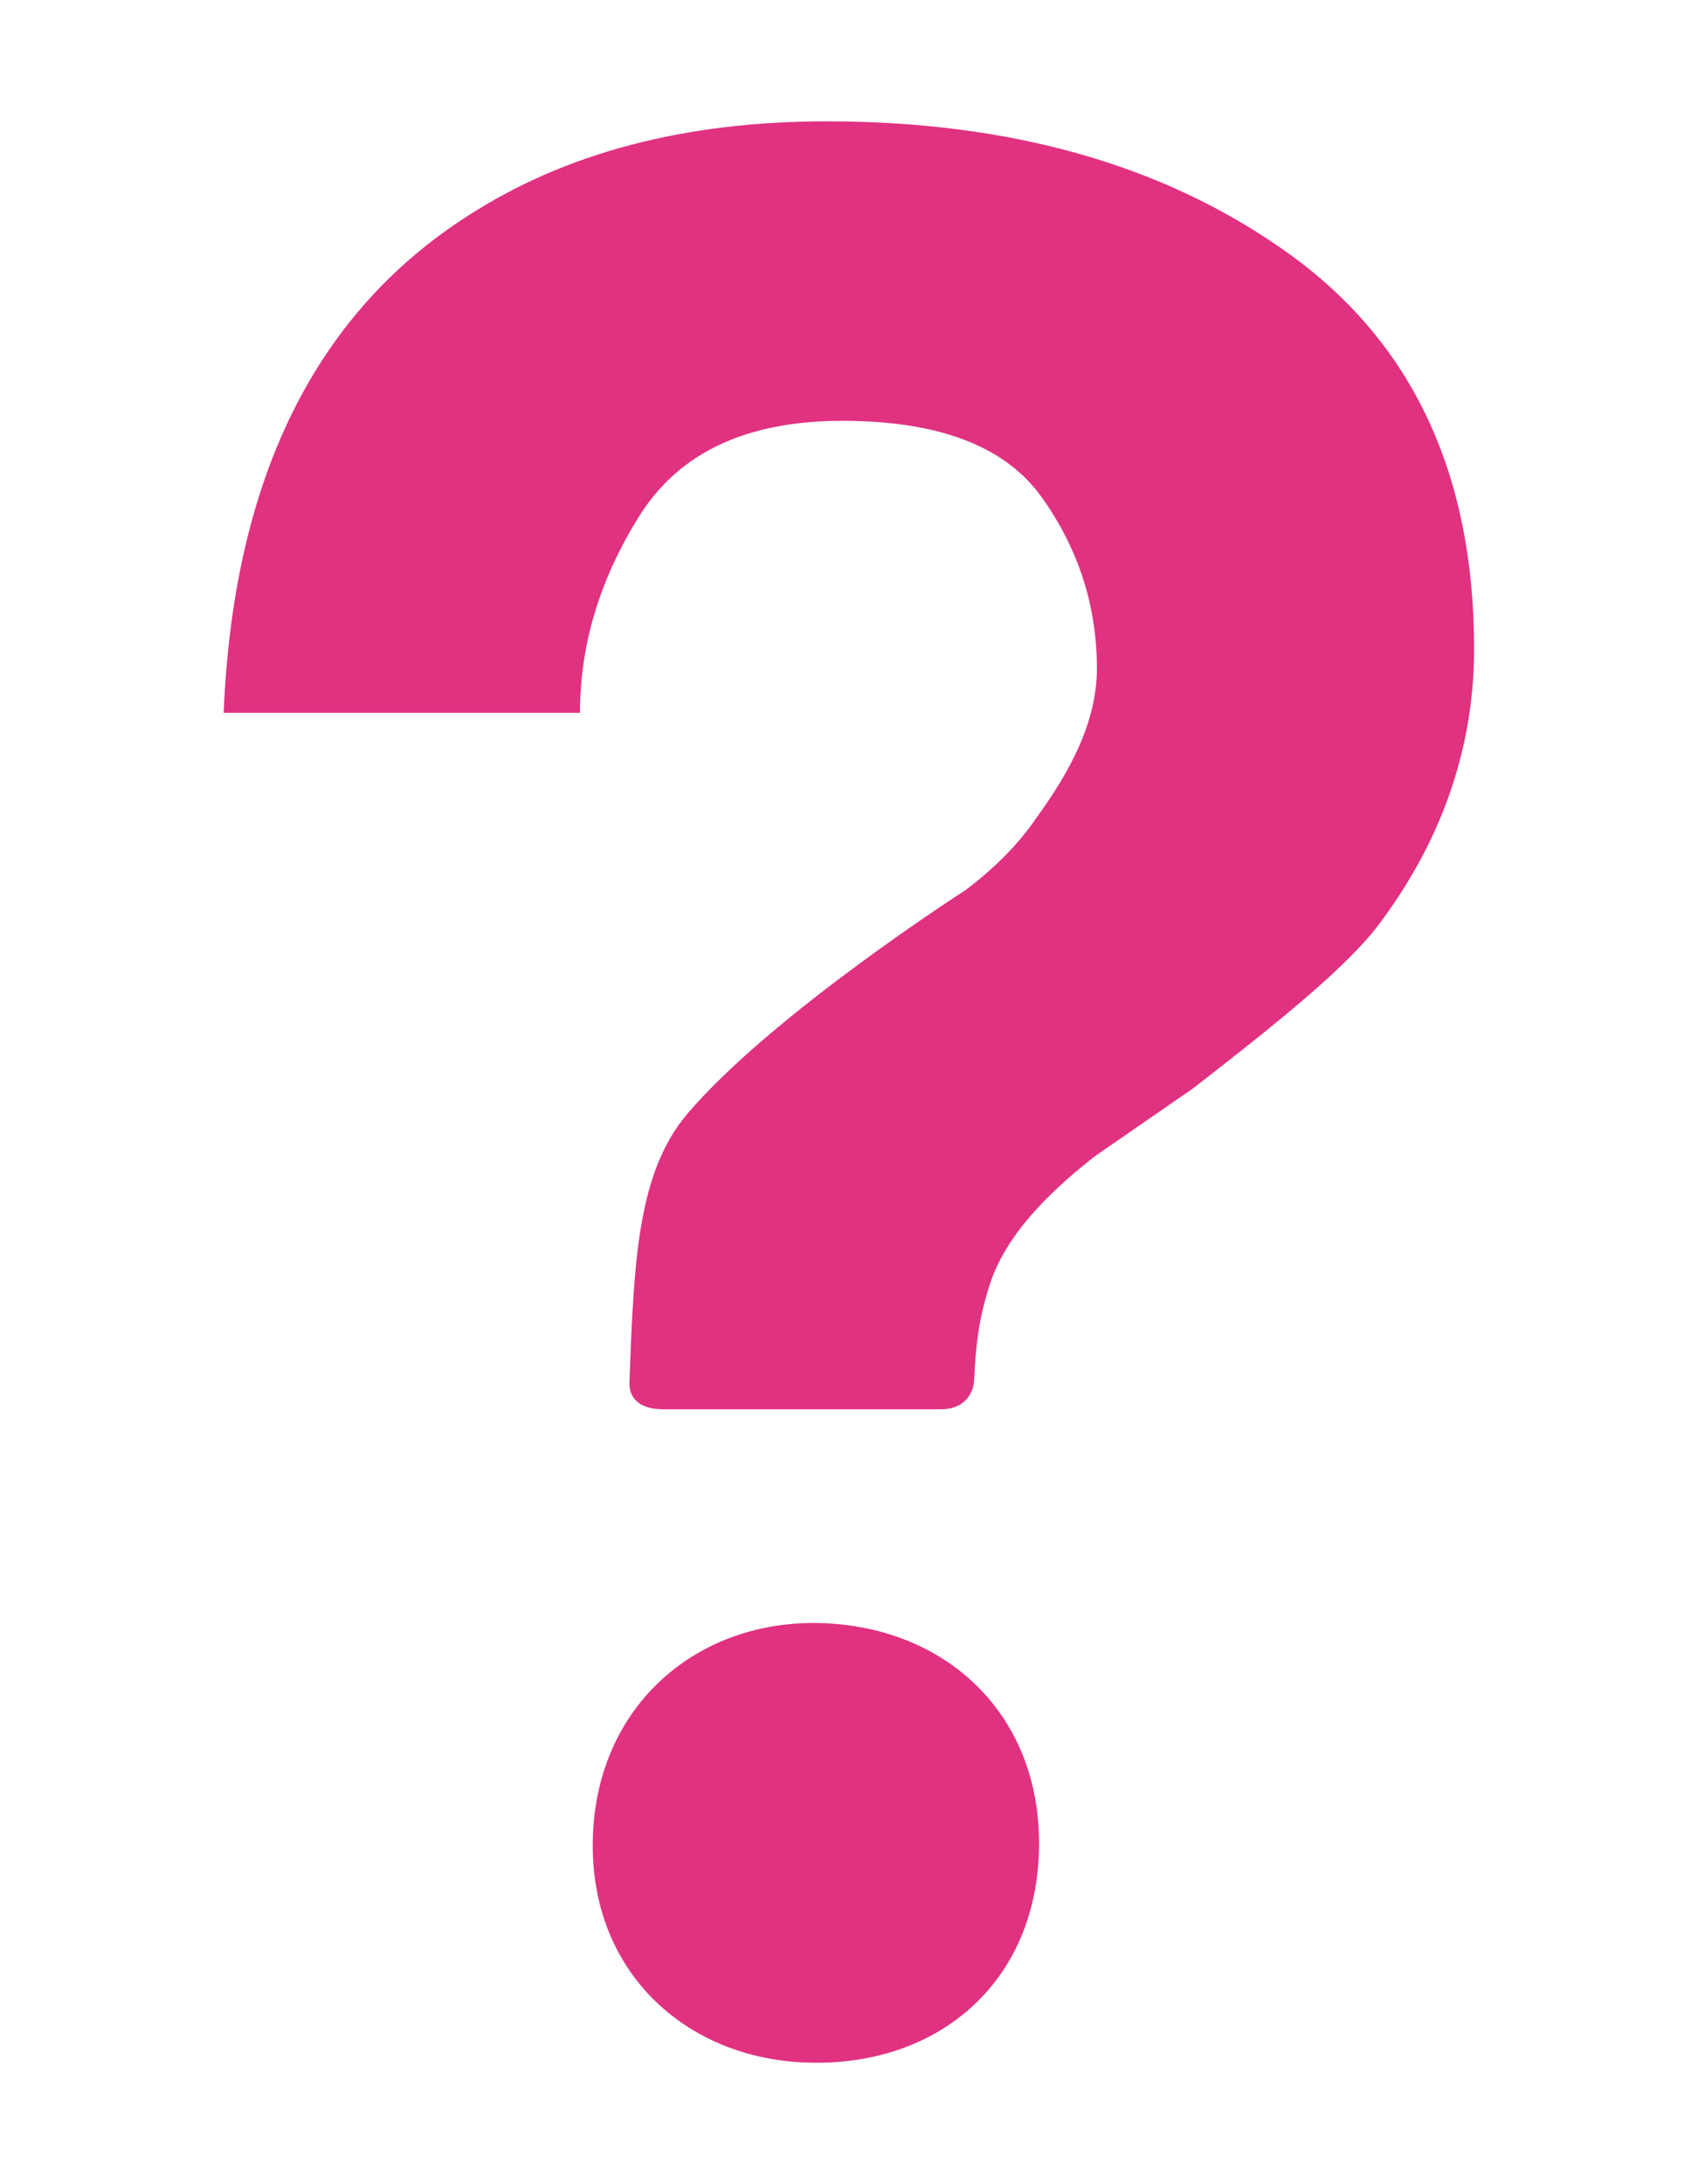<svg width="7" height="9" viewBox="0 0 7 9" fill="none" xmlns="http://www.w3.org/2000/svg">
<path d="M5.317 1.048C4.811 0.683 4.174 0.5 3.408 0.5C2.825 0.5 2.334 0.629 1.934 0.886C1.3 1.289 0.962 1.972 0.922 2.937H2.391C2.391 2.656 2.473 2.385 2.637 2.124C2.801 1.864 3.079 1.734 3.472 1.734C3.871 1.734 4.146 1.839 4.296 2.051C4.446 2.262 4.522 2.497 4.522 2.754C4.522 2.977 4.409 3.182 4.274 3.368C4.2 3.477 4.102 3.576 3.98 3.668C3.98 3.668 3.183 4.179 2.834 4.589C2.631 4.828 2.613 5.184 2.595 5.696C2.593 5.732 2.607 5.807 2.735 5.807C2.862 5.807 3.764 5.807 3.878 5.807C3.991 5.807 4.015 5.723 4.016 5.686C4.024 5.5 4.045 5.405 4.079 5.297C4.143 5.094 4.318 4.917 4.514 4.764L4.918 4.485C5.284 4.201 5.575 3.967 5.703 3.784C5.923 3.483 6.077 3.113 6.077 2.673C6.077 1.955 5.824 1.414 5.317 1.048ZM3.385 6.688C2.878 6.673 2.46 7.023 2.444 7.573C2.428 8.122 2.826 8.485 3.332 8.499C3.861 8.515 4.268 8.176 4.283 7.627C4.299 7.078 3.913 6.704 3.385 6.688Z" fill="#E13181"/>
</svg>
